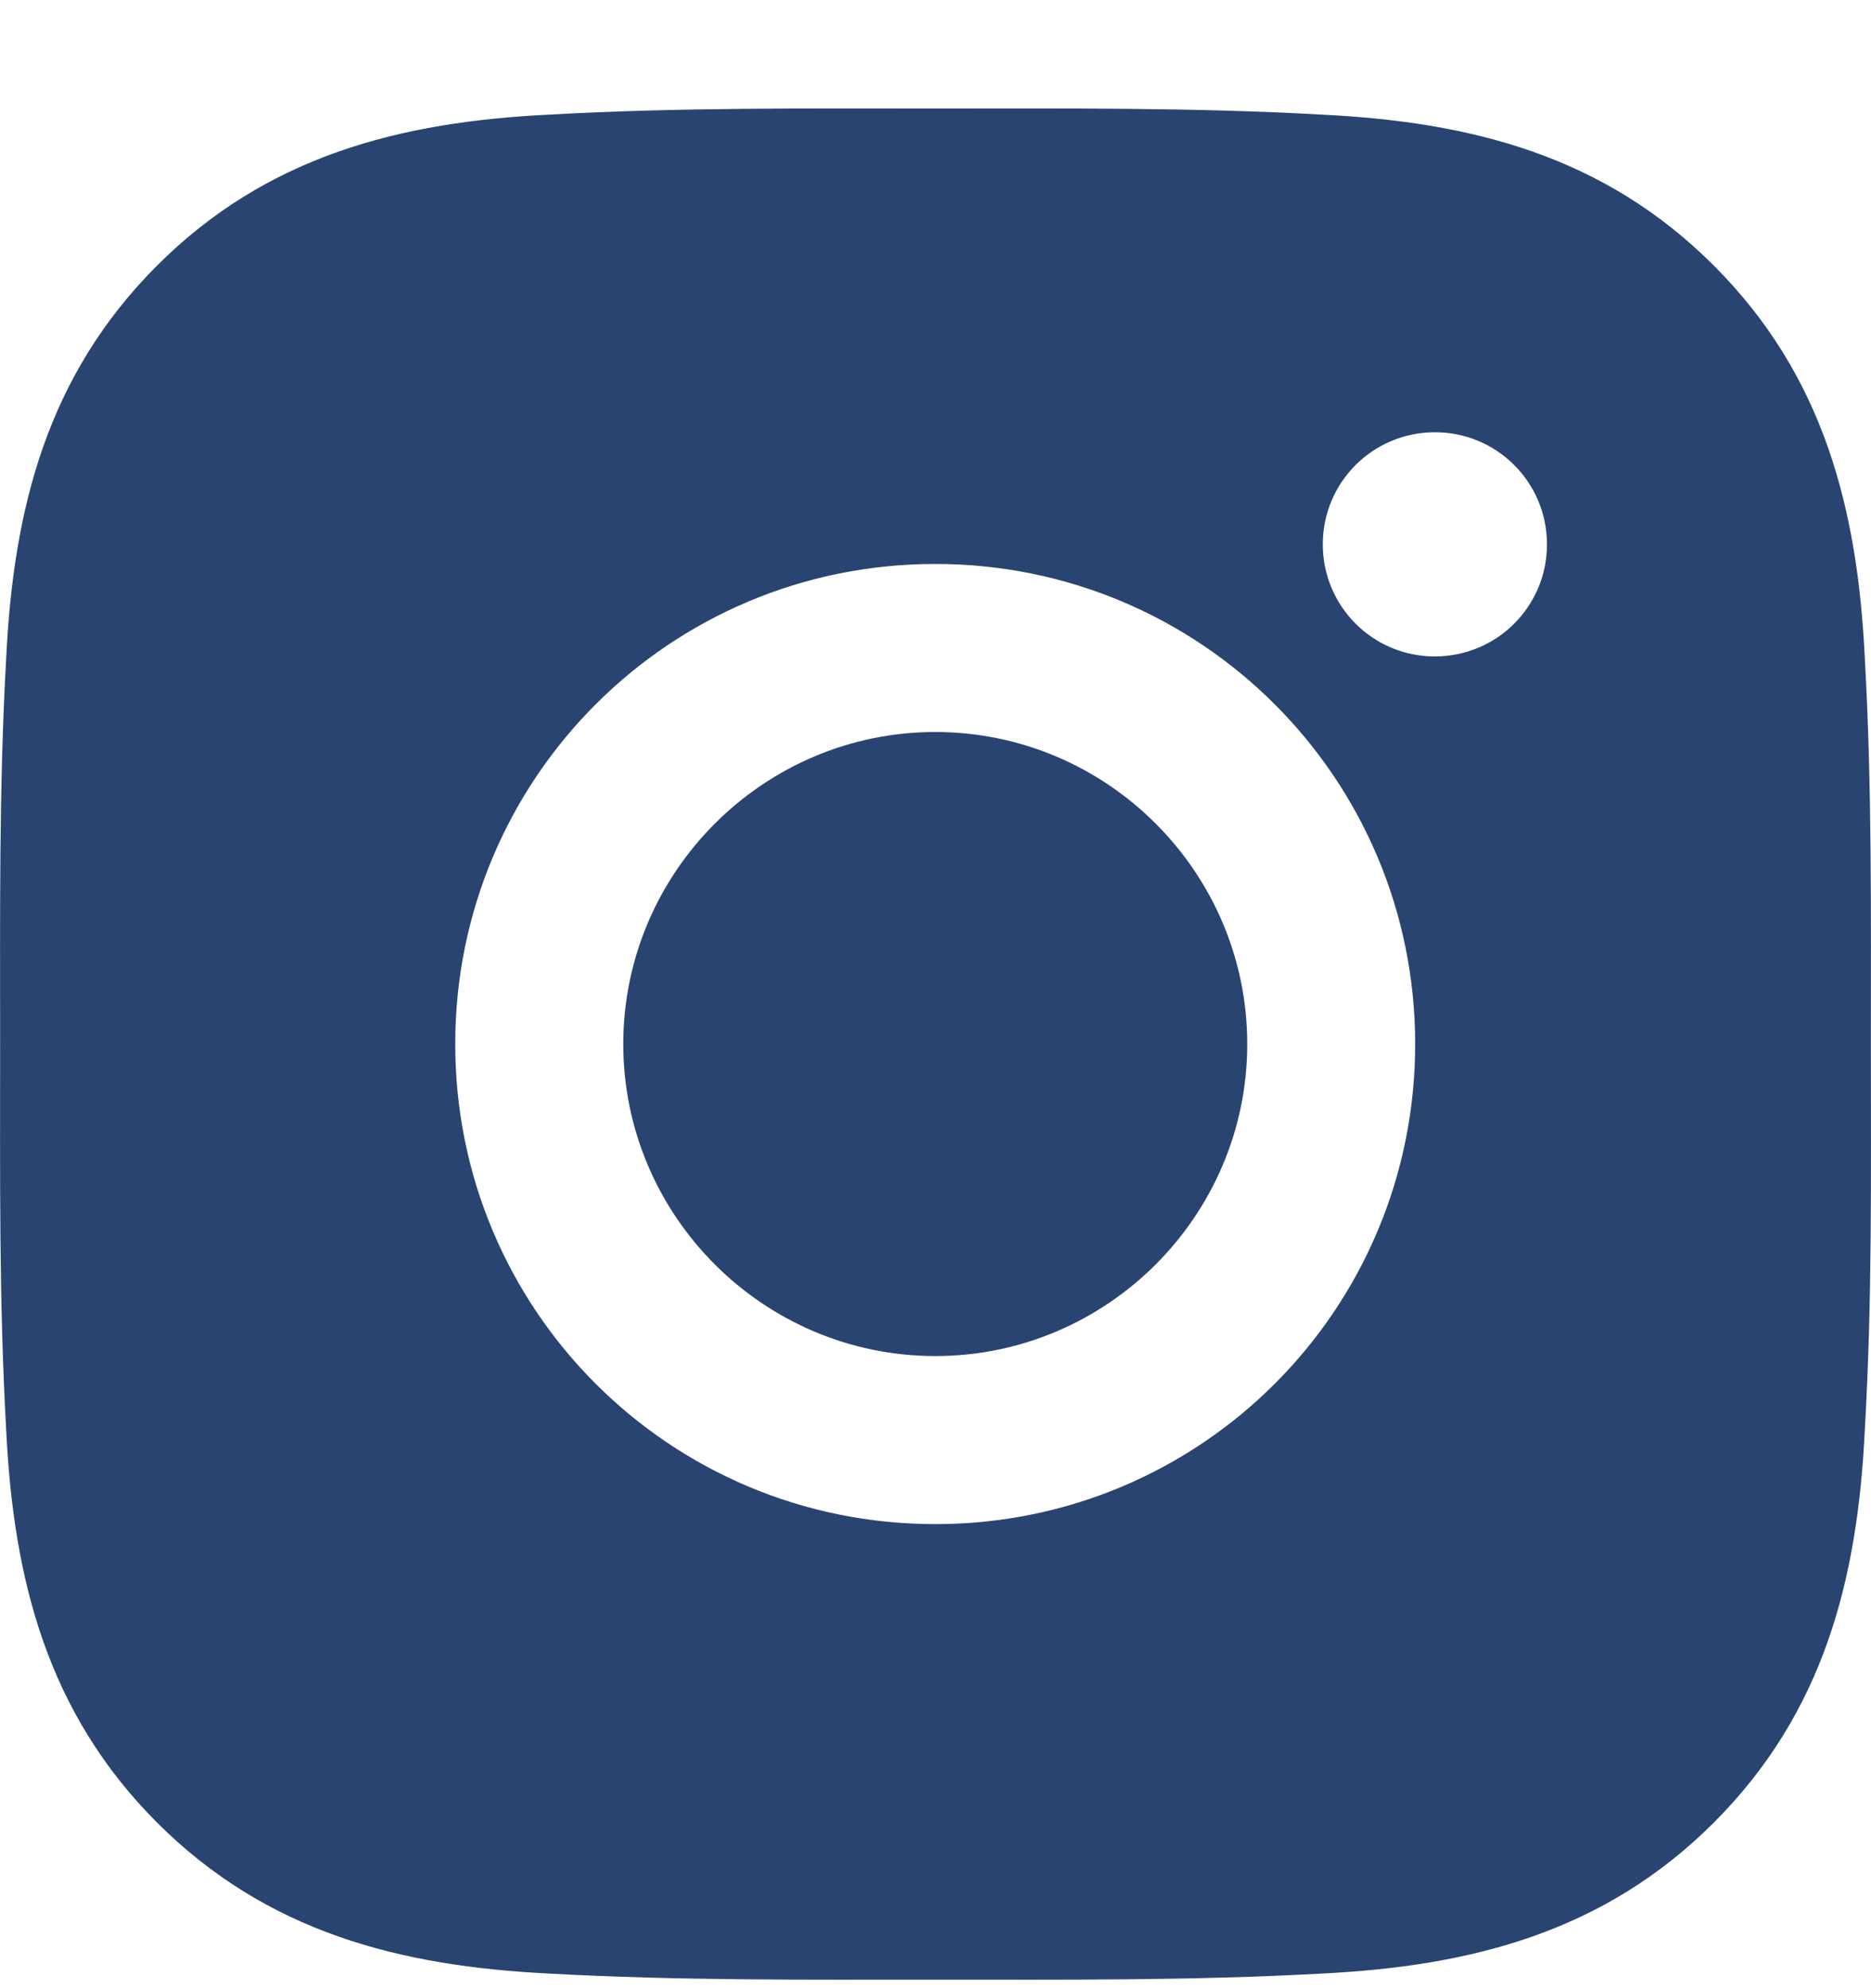 <svg width="16" height="17" viewBox="0 0 16 17" fill="none" xmlns="http://www.w3.org/2000/svg">
<path d="M7.998 6.259C6.529 6.259 5.33 7.458 5.33 8.927C5.33 10.396 6.529 11.595 7.998 11.595C9.467 11.595 10.666 10.396 10.666 8.927C10.666 7.458 9.467 6.259 7.998 6.259ZM15.999 8.927C15.999 7.822 16.009 6.728 15.947 5.625C15.885 4.344 15.593 3.207 14.656 2.271C13.718 1.332 12.583 1.042 11.302 0.98C10.197 0.918 9.103 0.928 8 0.928C6.895 0.928 5.8 0.918 4.698 0.98C3.417 1.042 2.28 1.334 1.343 2.271C0.405 3.209 0.115 4.344 0.053 5.625C-0.009 6.73 0.001 7.824 0.001 8.927C0.001 10.03 -0.009 11.127 0.053 12.229C0.115 13.51 0.407 14.647 1.343 15.584C2.282 16.522 3.417 16.812 4.698 16.875C5.802 16.936 6.897 16.927 8 16.927C9.105 16.927 10.199 16.936 11.302 16.875C12.583 16.812 13.72 16.52 14.656 15.584C15.595 14.645 15.885 13.51 15.947 12.229C16.011 11.127 15.999 10.032 15.999 8.927ZM7.998 13.032C5.726 13.032 3.893 11.199 3.893 8.927C3.893 6.656 5.726 4.822 7.998 4.822C10.269 4.822 12.102 6.656 12.102 8.927C12.102 11.199 10.269 13.032 7.998 13.032ZM12.271 5.613C11.74 5.613 11.312 5.185 11.312 4.654C11.312 4.124 11.74 3.696 12.271 3.696C12.801 3.696 13.229 4.124 13.229 4.654C13.229 4.78 13.205 4.905 13.157 5.021C13.108 5.138 13.038 5.243 12.949 5.332C12.86 5.422 12.754 5.492 12.638 5.54C12.521 5.588 12.397 5.613 12.271 5.613Z" fill="#2A4472"/>
</svg>
